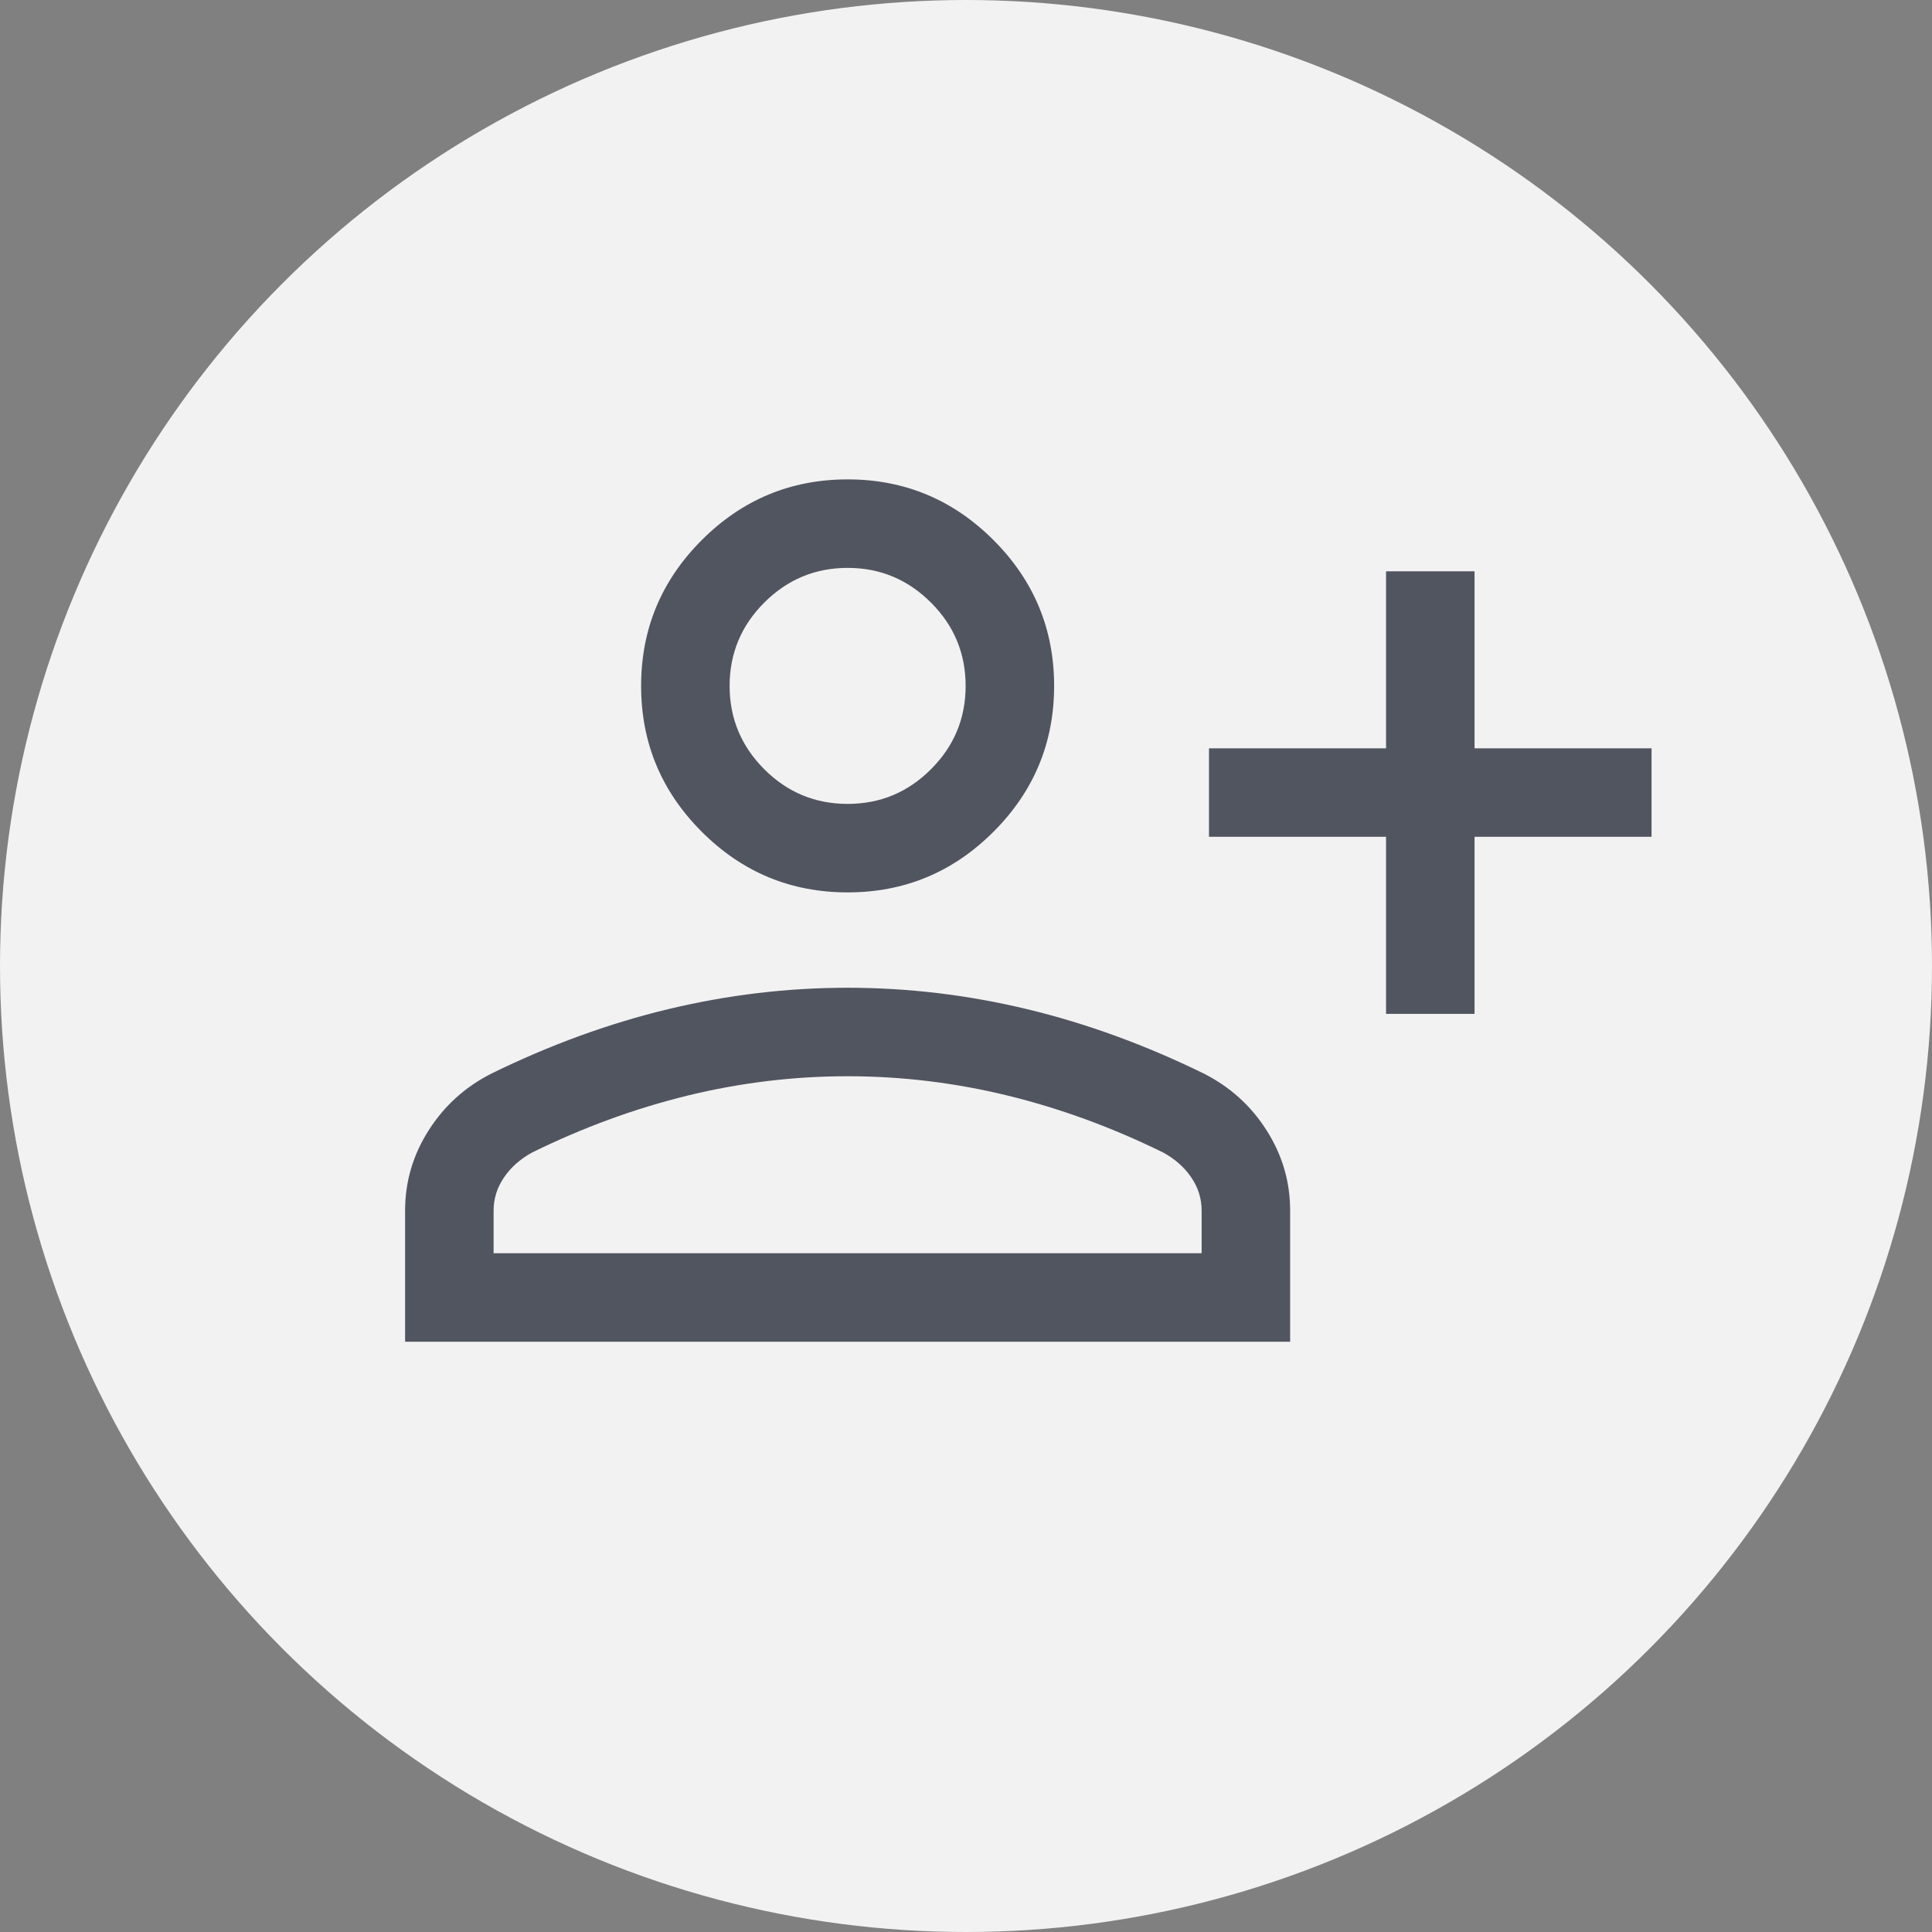 <svg width="31" height="31" viewBox="0 0 31 31" fill="none" xmlns="http://www.w3.org/2000/svg">
<rect x="0" y="0" width="31" height="31" fill="#808080" stroke="none"/>
<circle cx="15.5" cy="15.5" r="15.5" fill="#F2F2F2"/>
<path d="M22.24 16.268V13.427H19.399V12.007H22.24V9.167H23.66V12.007H26.5V13.427H23.66V16.268H22.24ZM13.601 14.319C12.689 14.319 11.909 13.995 11.26 13.346C10.611 12.697 10.287 11.917 10.287 11.006C10.287 10.095 10.611 9.315 11.26 8.666C11.909 8.017 12.689 7.692 13.601 7.692C14.512 7.692 15.292 8.017 15.941 8.666C16.59 9.315 16.914 10.095 16.914 11.006C16.914 11.917 16.59 12.697 15.941 13.346C15.292 13.995 14.512 14.319 13.601 14.319ZM6.5 21.529V19.425C6.5 18.961 6.626 18.532 6.878 18.137C7.13 17.741 7.466 17.438 7.887 17.225C8.823 16.767 9.767 16.422 10.719 16.193C11.672 15.964 12.632 15.849 13.601 15.849C14.569 15.849 15.53 15.964 16.482 16.193C17.434 16.422 18.378 16.767 19.314 17.225C19.735 17.438 20.072 17.741 20.323 18.137C20.575 18.532 20.701 18.961 20.701 19.425V21.529H6.5ZM7.92 20.109H19.281V19.425C19.281 19.233 19.226 19.055 19.114 18.892C19.003 18.729 18.853 18.596 18.662 18.492C17.846 18.091 17.015 17.786 16.167 17.579C15.319 17.372 14.464 17.269 13.601 17.269C12.737 17.269 11.882 17.372 11.034 17.579C10.187 17.786 9.355 18.091 8.539 18.492C8.349 18.596 8.198 18.729 8.087 18.892C7.976 19.055 7.92 19.233 7.92 19.425V20.109ZM13.601 12.899C14.121 12.899 14.567 12.714 14.938 12.343C15.309 11.972 15.494 11.527 15.494 11.006C15.494 10.485 15.309 10.039 14.938 9.669C14.567 9.298 14.121 9.112 13.601 9.112C13.08 9.112 12.634 9.298 12.263 9.669C11.893 10.039 11.707 10.485 11.707 11.006C11.707 11.527 11.893 11.972 12.263 12.343C12.634 12.714 13.08 12.899 13.601 12.899Z" fill="#515560"/>
</svg>
